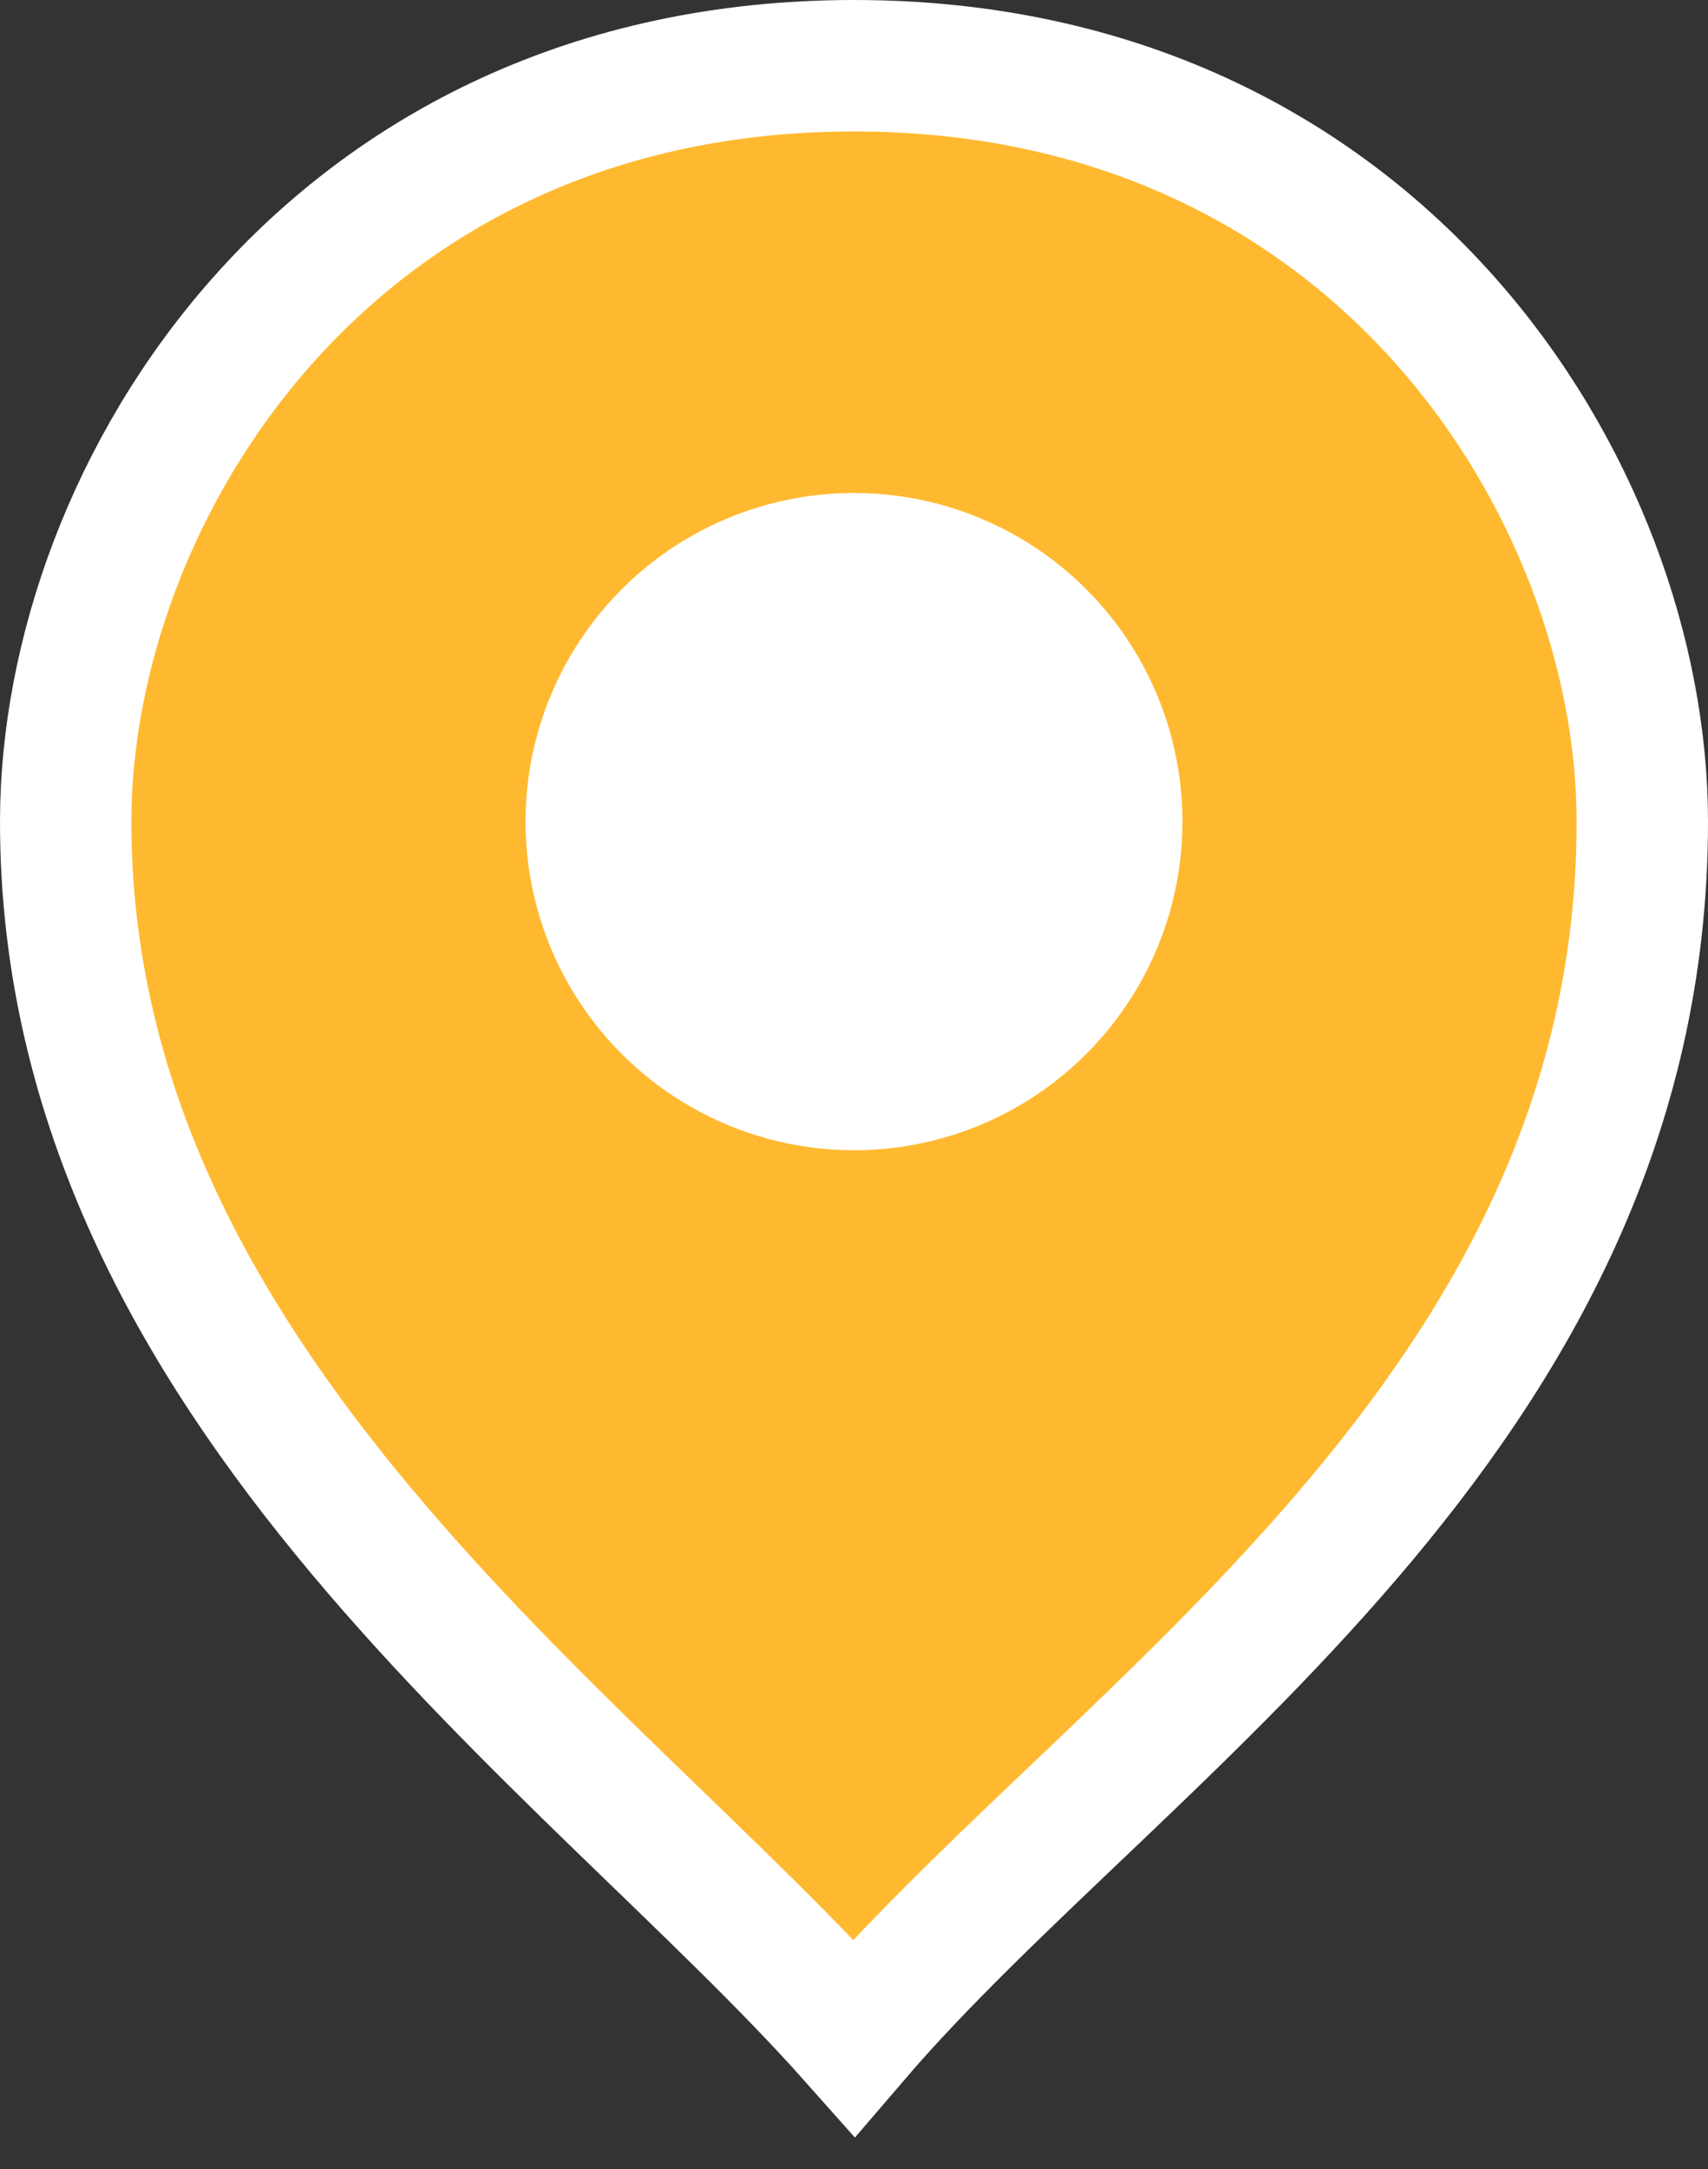 <svg width="26" height="33" viewBox="0 0 26 33" fill="none" xmlns="http://www.w3.org/2000/svg">
<rect x="0" y="0" width="26" height="33" fill="#333333" stroke="none"/>
<path d="M1 12.5C1 7.5 5 1 13 1C21 1 25 7.5 25 12.5C25 21.5 17 26.333 13 31C9 26.5 1 21.111 1 12.5Z" fill="#FFB930" stroke="white" stroke-width="2"/>
<circle cx="13" cy="12.5" r="5" fill="white"/>
</svg>
